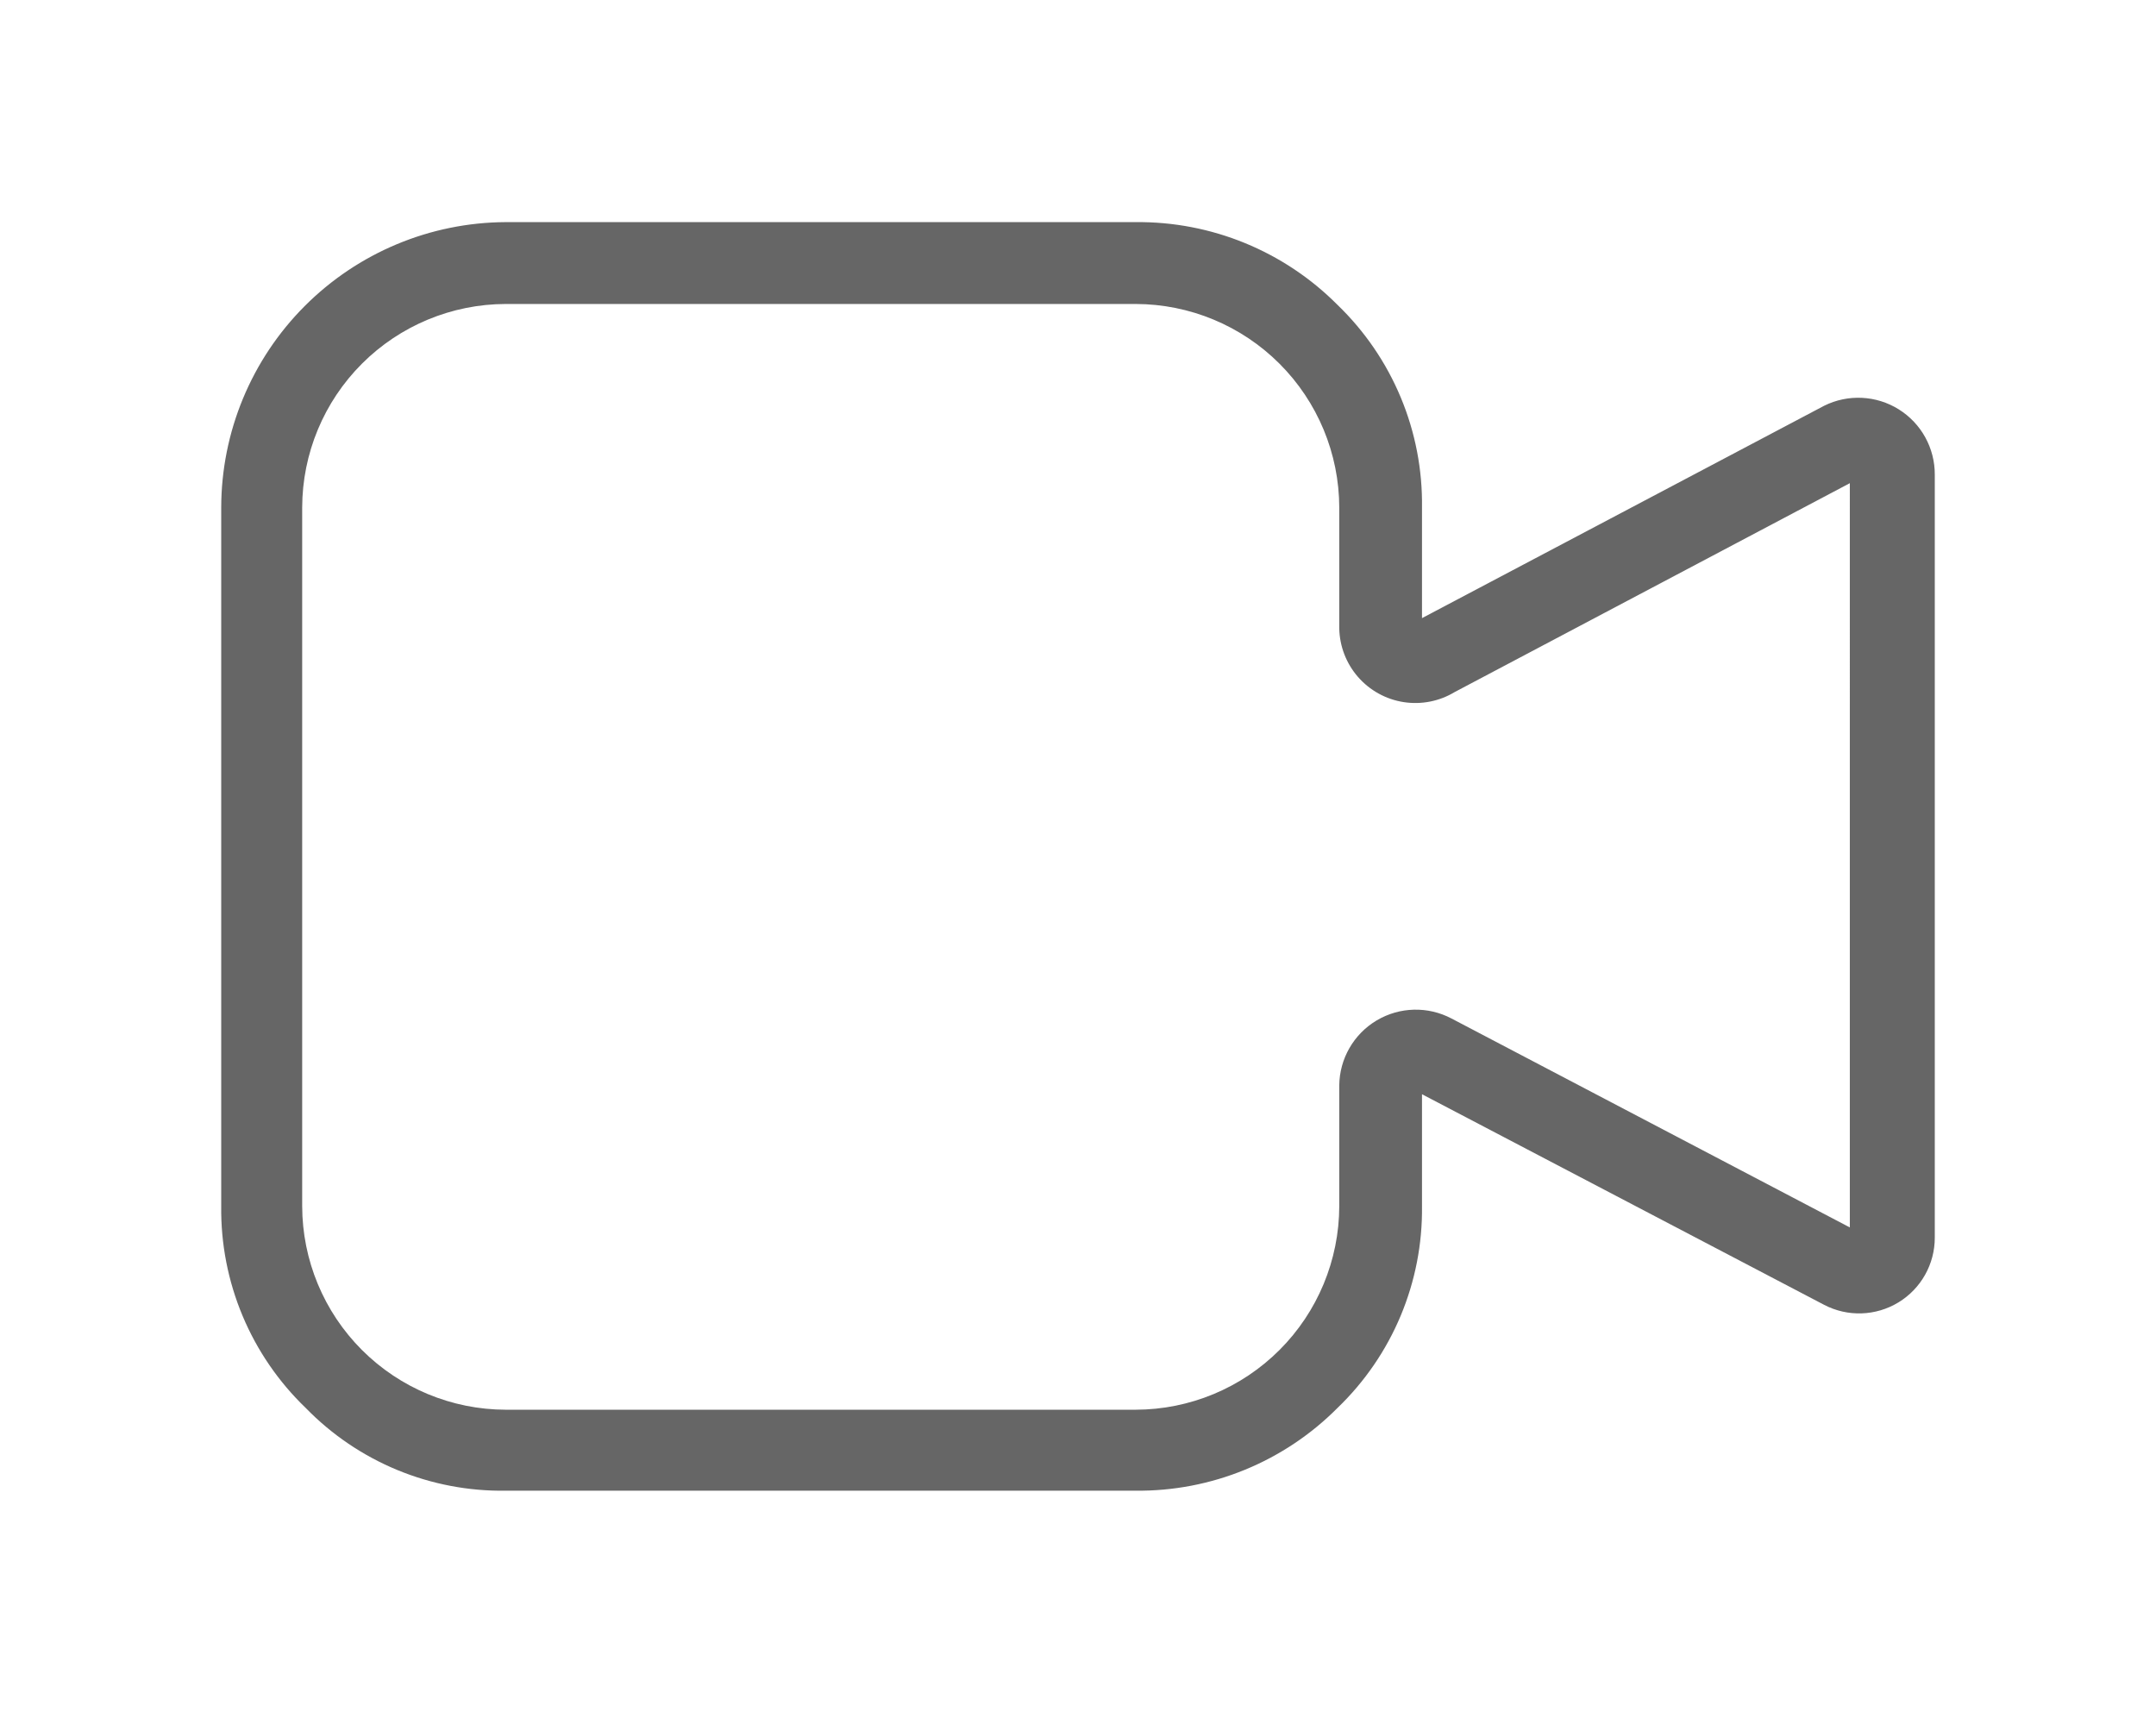 <svg xmlns="http://www.w3.org/2000/svg" xmlns:xlink="http://www.w3.org/1999/xlink" viewBox="0 0 48.73 38.7"><defs><style>.cls-1,.cls-2{fill:none;}.cls-1{clip-rule:evenodd;}.cls-3{clip-path:url(#clip-path);}.cls-4{clip-path:url(#clip-path-2);}.cls-5{fill:#666;}</style><clipPath id="clip-path" transform="translate(0 -17.98)"><path class="cls-1" d="M30.27,32.18V29.45a4.61,4.61,0,0,0-4.6-4.6H11.43a4.61,4.61,0,0,0-4.6,4.6V45.24a4.61,4.61,0,0,0,4.6,4.6H25.67a4.61,4.61,0,0,0,4.6-4.6V42.51A1.73,1.73,0,0,1,32.81,41l9,4.72V28.9l-8.93,4.72A1.72,1.72,0,0,1,30.27,32.18Zm1.87-2.73v2.5l9.09-4.8a1.73,1.73,0,0,1,2.5,1.56V45.95a1.71,1.71,0,0,1-2.5,1.52l-9.09-4.76v2.53a6.22,6.22,0,0,1-1.91,4.56,6.34,6.34,0,0,1-4.56,1.87H11.43a6.18,6.18,0,0,1-4.52-1.87A6.22,6.22,0,0,1,5,45.24V29.45A6.46,6.46,0,0,1,11.43,23H25.67a6.34,6.34,0,0,1,4.56,1.87A6.24,6.24,0,0,1,32.14,29.45Z"/></clipPath><clipPath id="clip-path-2" transform="translate(0 -17.98)"><rect class="cls-2" x="1.1" width="46" height="58"/></clipPath></defs><title>Asset 23</title><g id="Layer_2" data-name="Layer 2"><g id="Layer_1-2" data-name="Layer 1"><g class="cls-3"><g class="cls-4"><rect class="cls-5" width="48.73" height="38.7"/></g></g></g></g></svg>